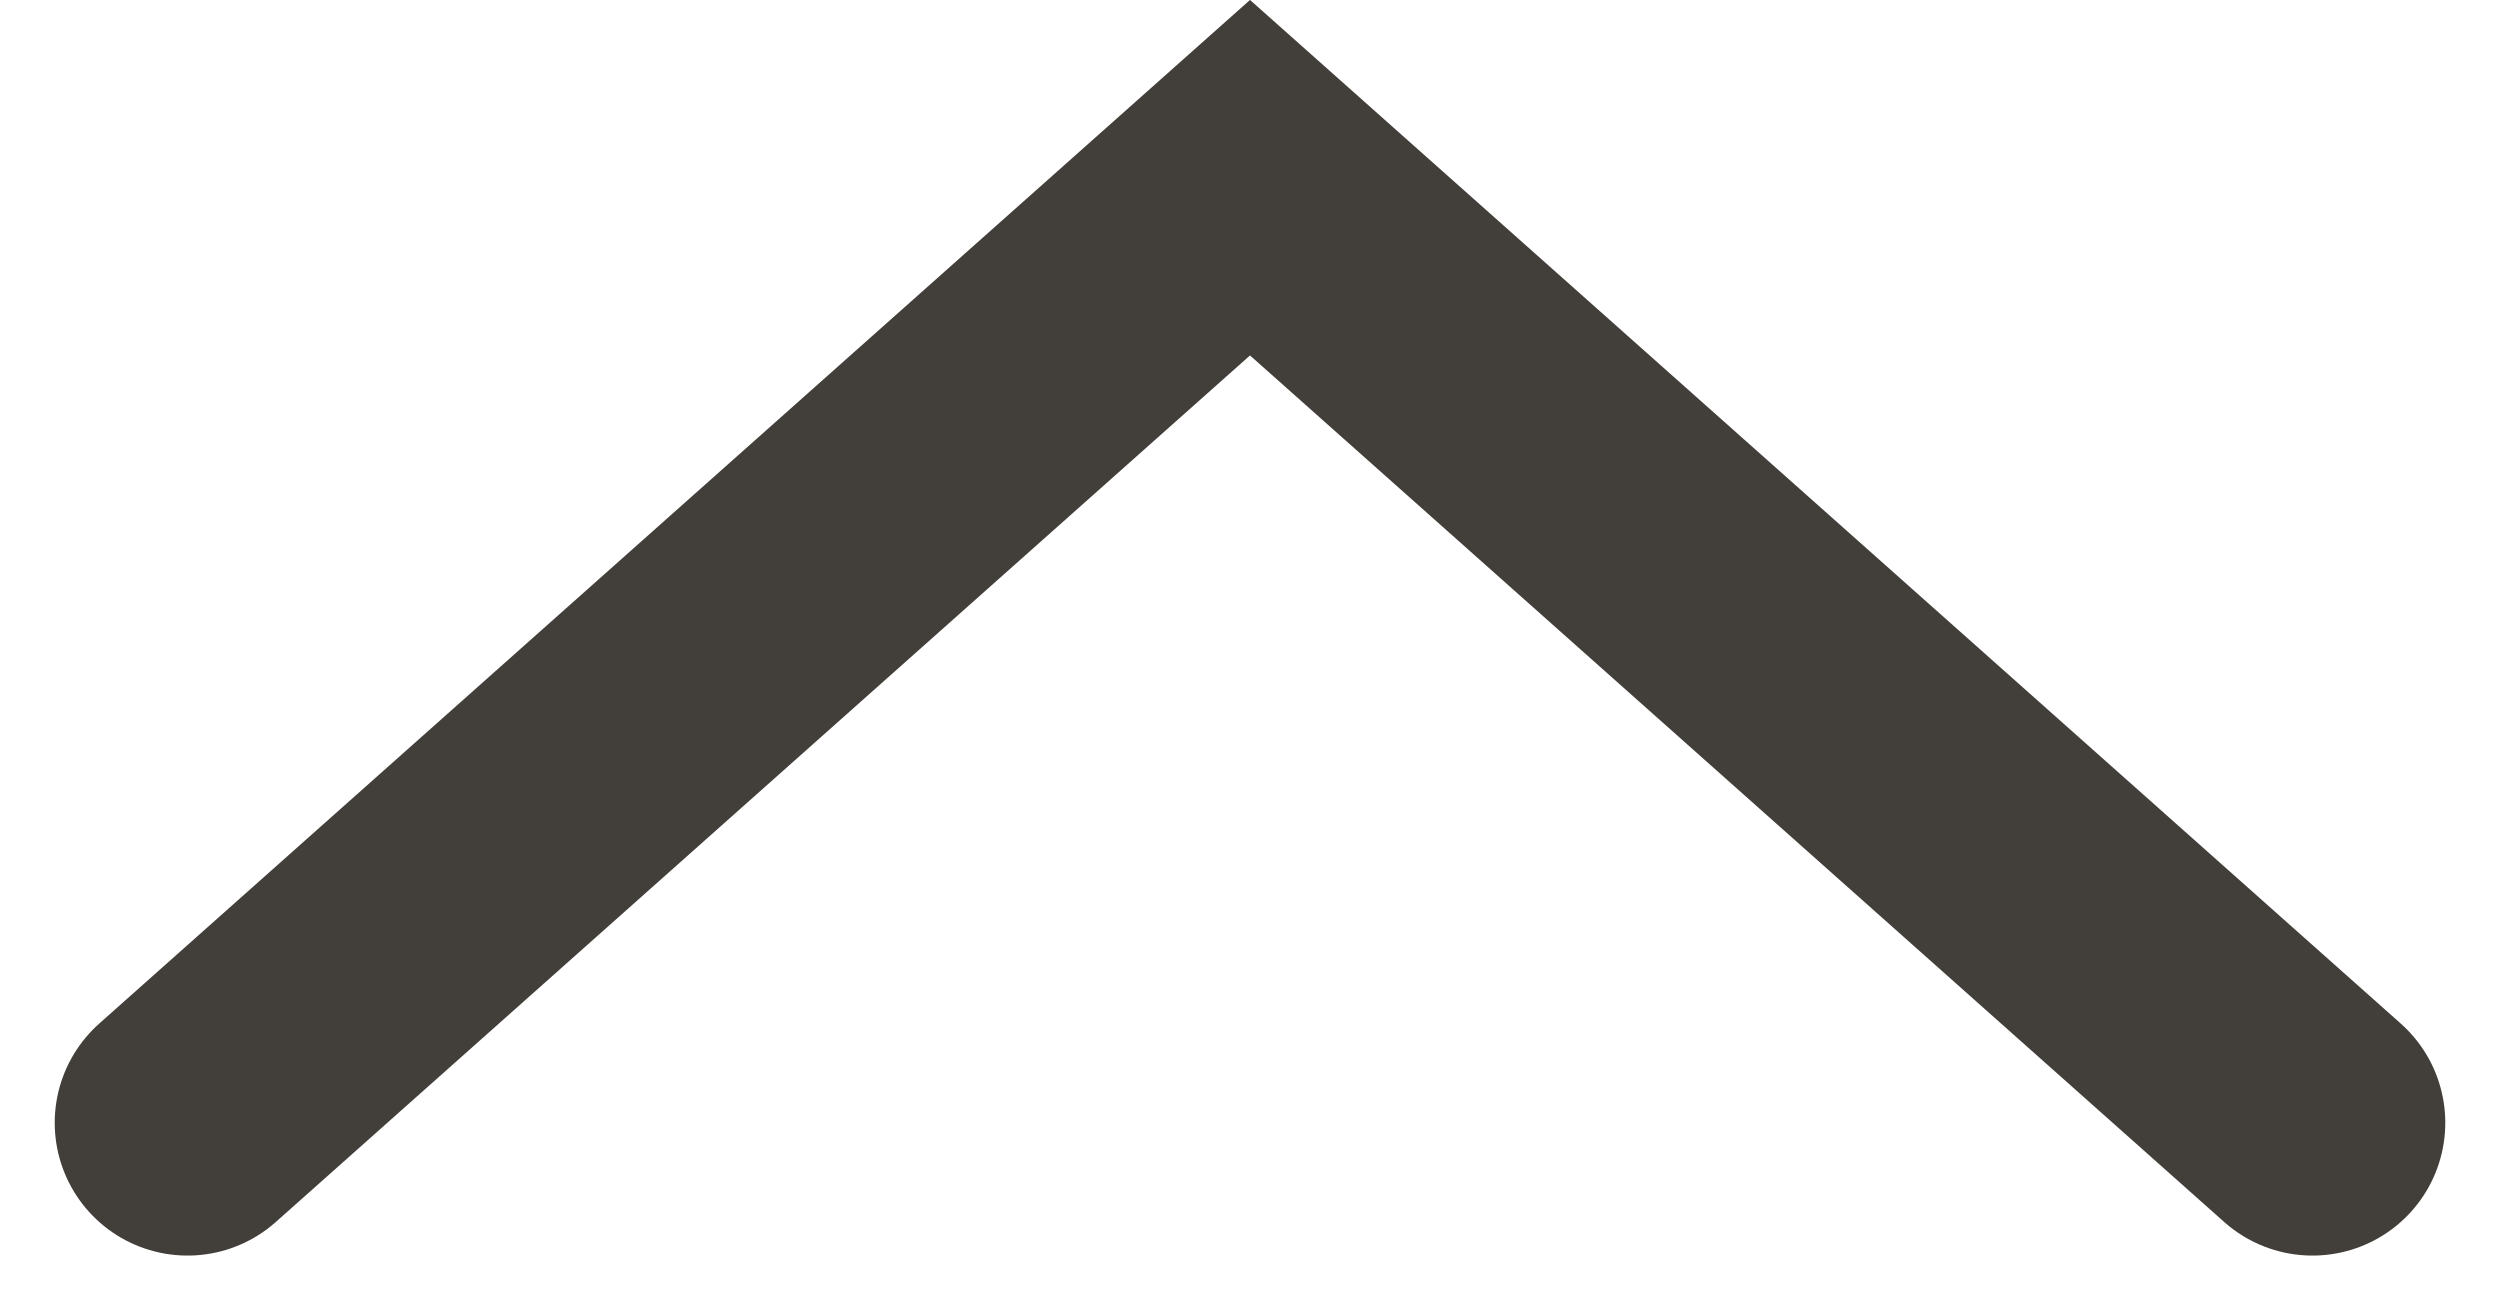 <svg xmlns="http://www.w3.org/2000/svg" width="9.412" height="4.933" viewBox="0 0 9.412 4.933">
  <path id="Caret" d="M328,579.558,332,576l4,3.558" transform="translate(-327.294 -575.331)" fill="none" stroke="#423e39" stroke-linecap="round" stroke-width="1"/>
</svg>
